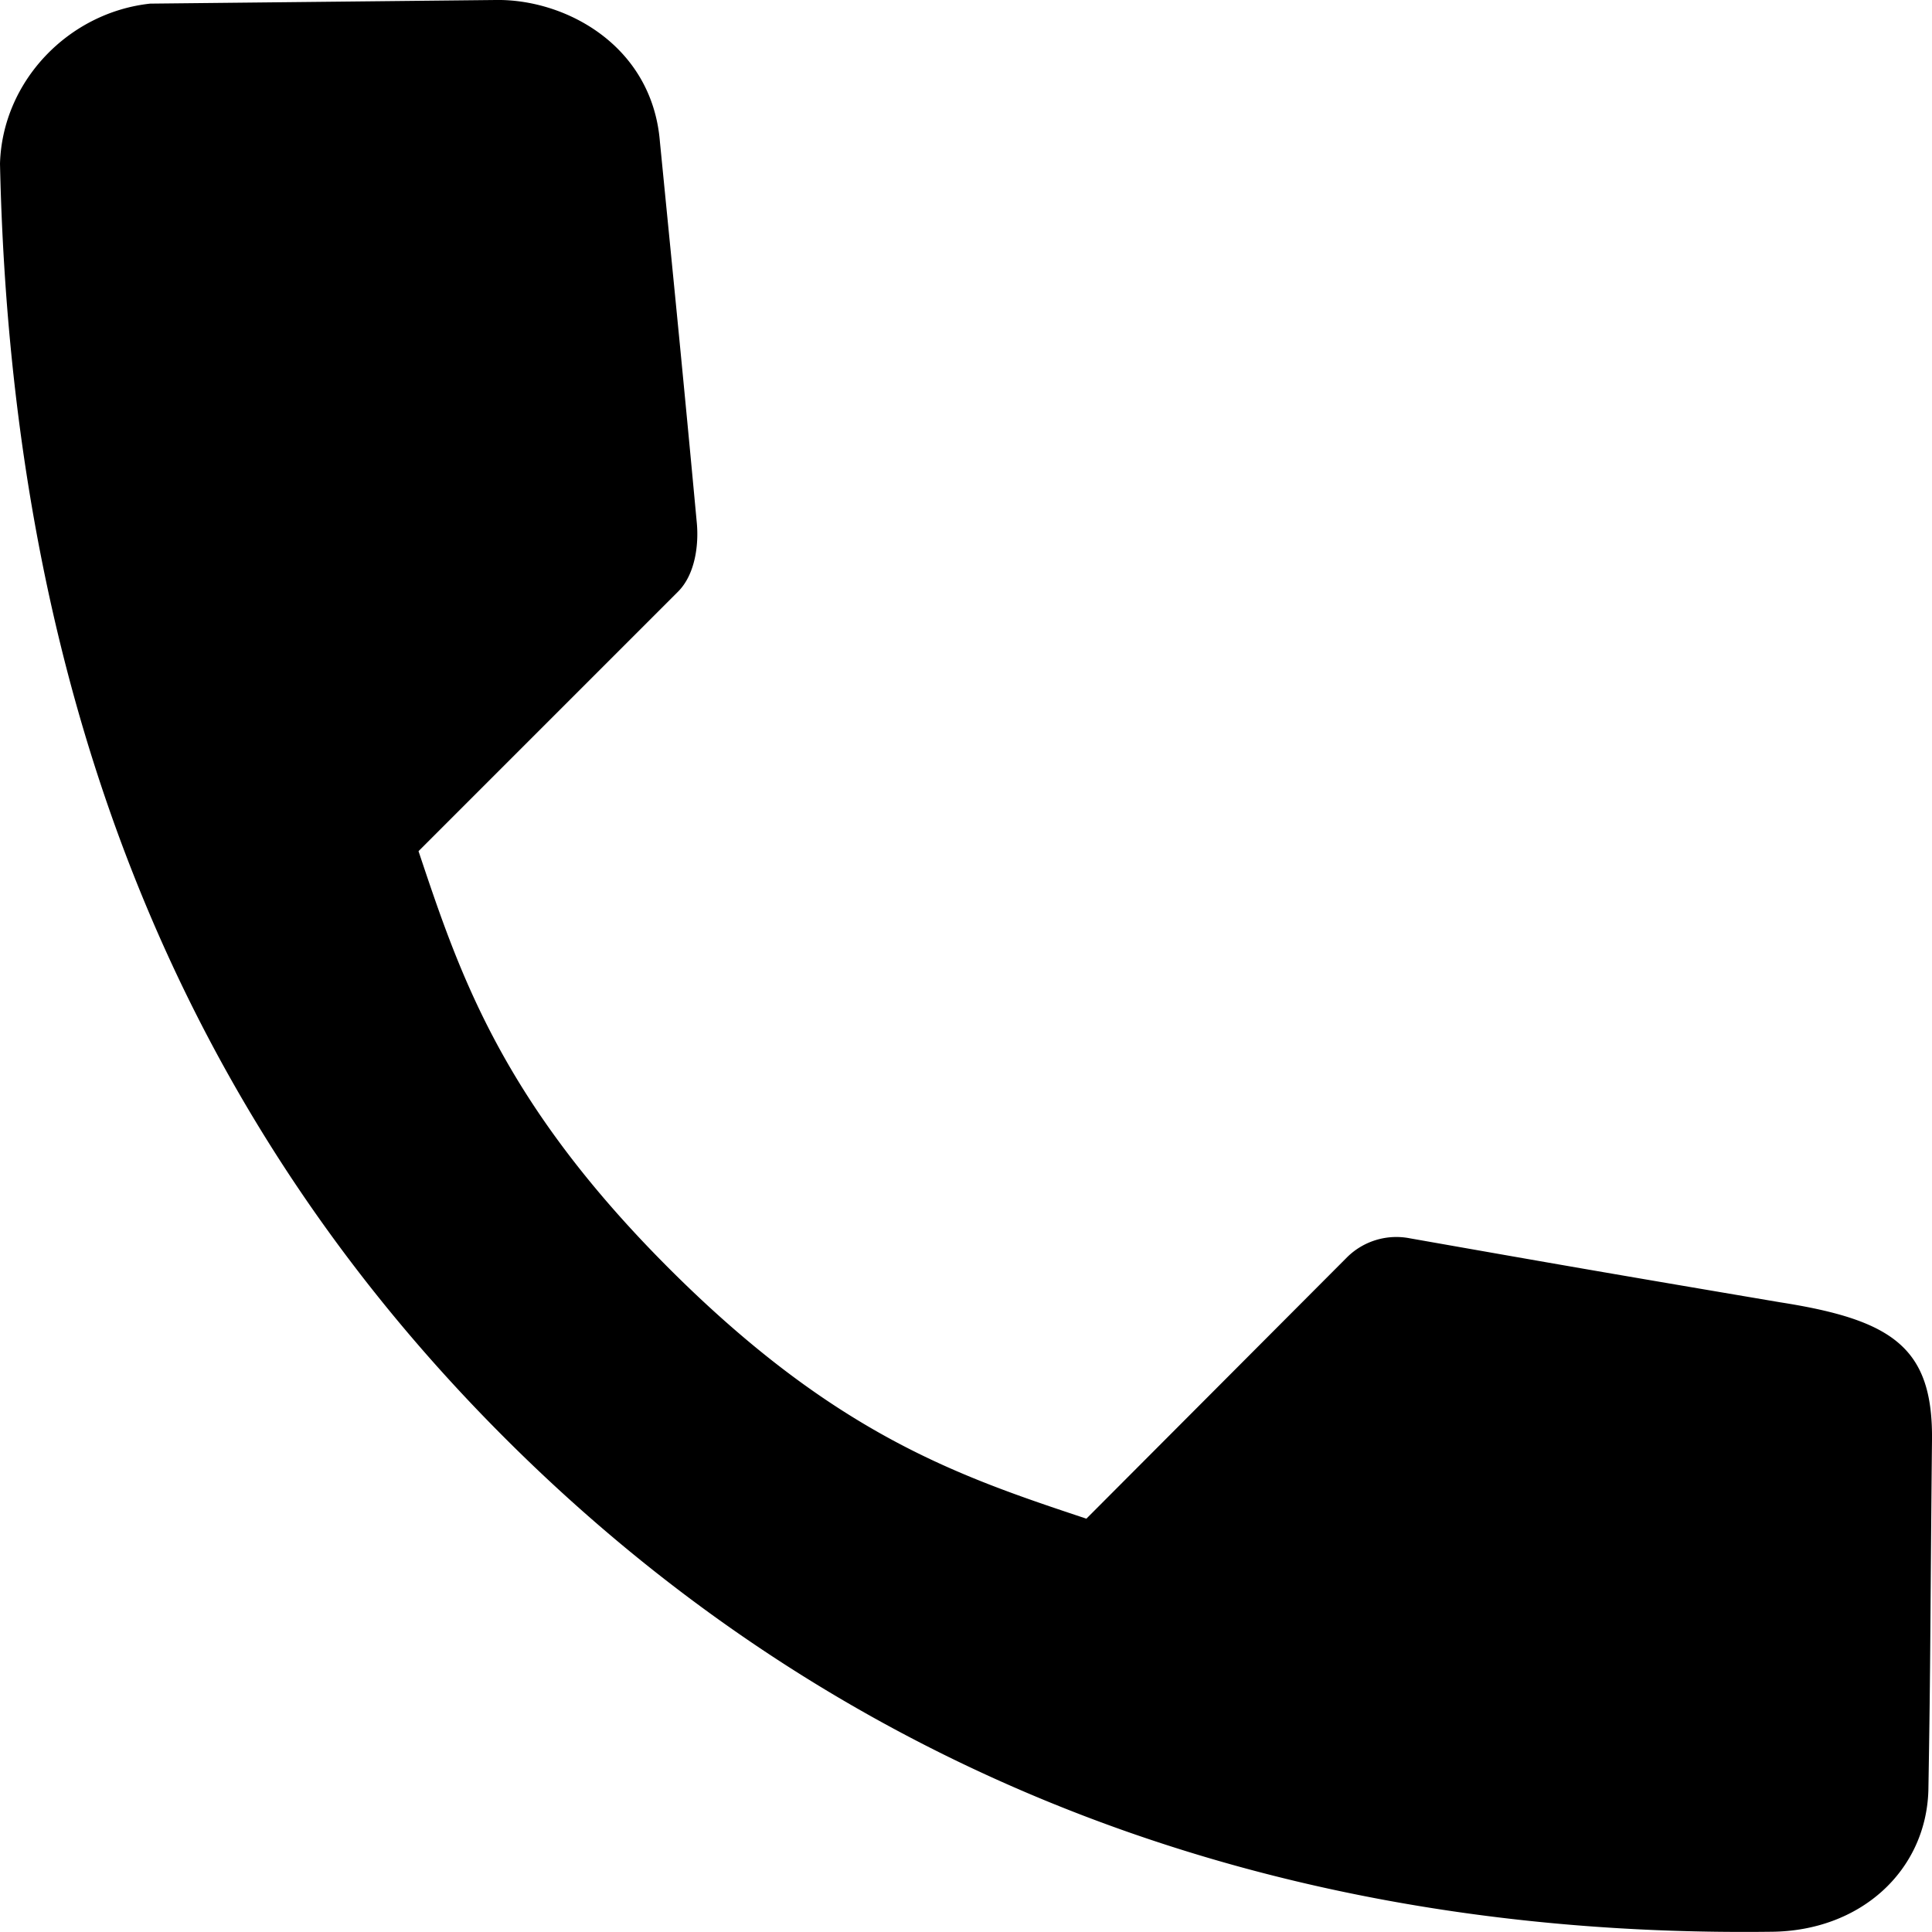 <svg xmlns="http://www.w3.org/2000/svg" width="16" height="16"><path fill="currentColor" d="M0 1.355C.02.672.568.103 1.244.03L4.104 0C4.68-.01 5.4.374 5.465 1.173c.133 1.35.191 1.925.306 3.161.016.177-.013.422-.155.565l-2.15 2.15c.342 1.024.692 2.073 2.074 3.455 1.383 1.382 2.408 1.724 3.457 2.073l2.161-2.167a.58.58 0 01.517-.155c1.277.225 1.575.277 3.067.53.934.146 1.266.376 1.258 1.14-.015 1.446-.011 1.809-.03 2.903-.02.664-.561 1.166-1.305 1.17-4.533.056-7.99-1.585-10.507-4.112C1.64 9.36.1 5.985 0 1.355z" fill-rule="evenodd"/></svg>
